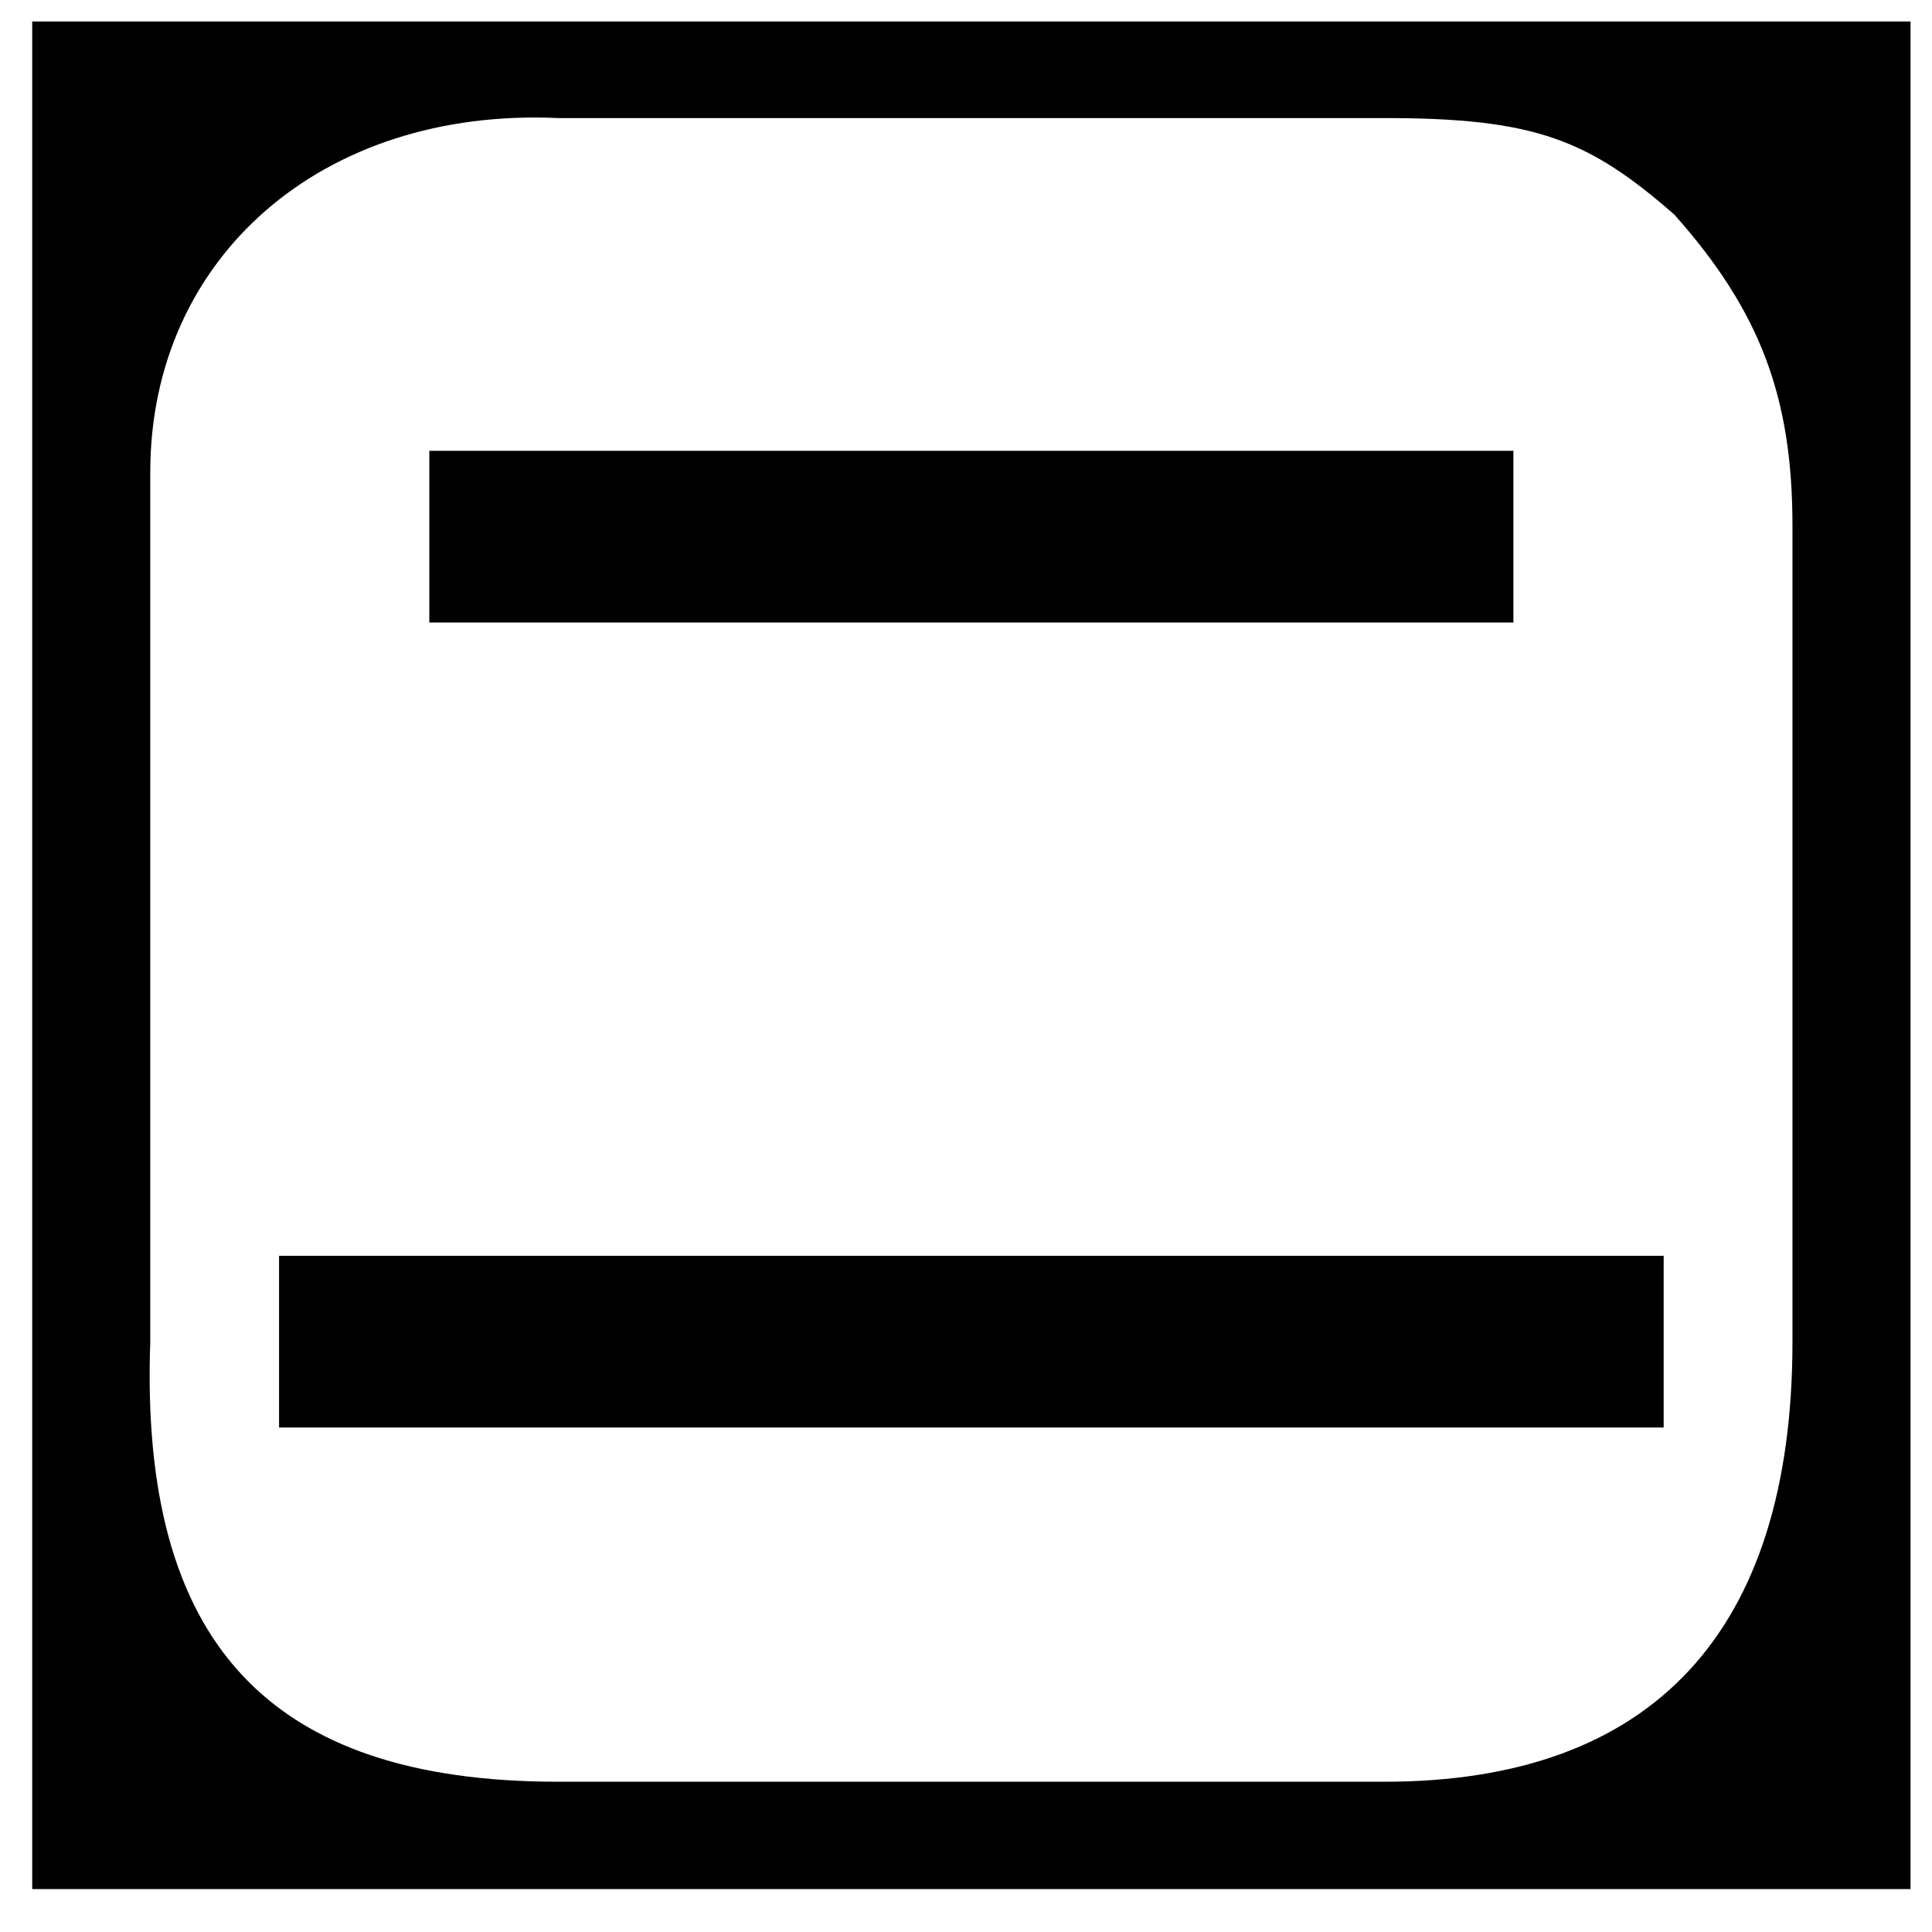 <?xml version="1.0" encoding="utf-8"?>
<!-- Generator: Adobe Illustrator 22.0.1, SVG Export Plug-In . SVG Version: 6.00 Build 0)  -->
<svg version="1.1" id="レイヤー_1" xmlns="http://www.w3.org/2000/svg" xmlns:xlink="http://www.w3.org/1999/xlink" x="0px"
	 y="0px" viewBox="0 0 18 18" style="enable-background:new 0 0 18 18;" xml:space="preserve">
<path d="M5.2,16.6c-2.7,0-3.9-1.3-3.8-4.1V4.4C1.4,2.4,3,1,5.2,1.1h7.7c1.4,0,1.9,0.2,2.7,0.9c0.8,0.9,1.1,1.7,1.1,2.9v7.6
	c0,2.7-1.3,4.1-3.8,4.1H5.2z M0.3,0.2v17.4h17.5V0.2H0.3z M4,5.8h10.1V4.2H4V5.8z M2.6,13.3h12.9v-1.6H2.6V13.3z"/>
</svg>
